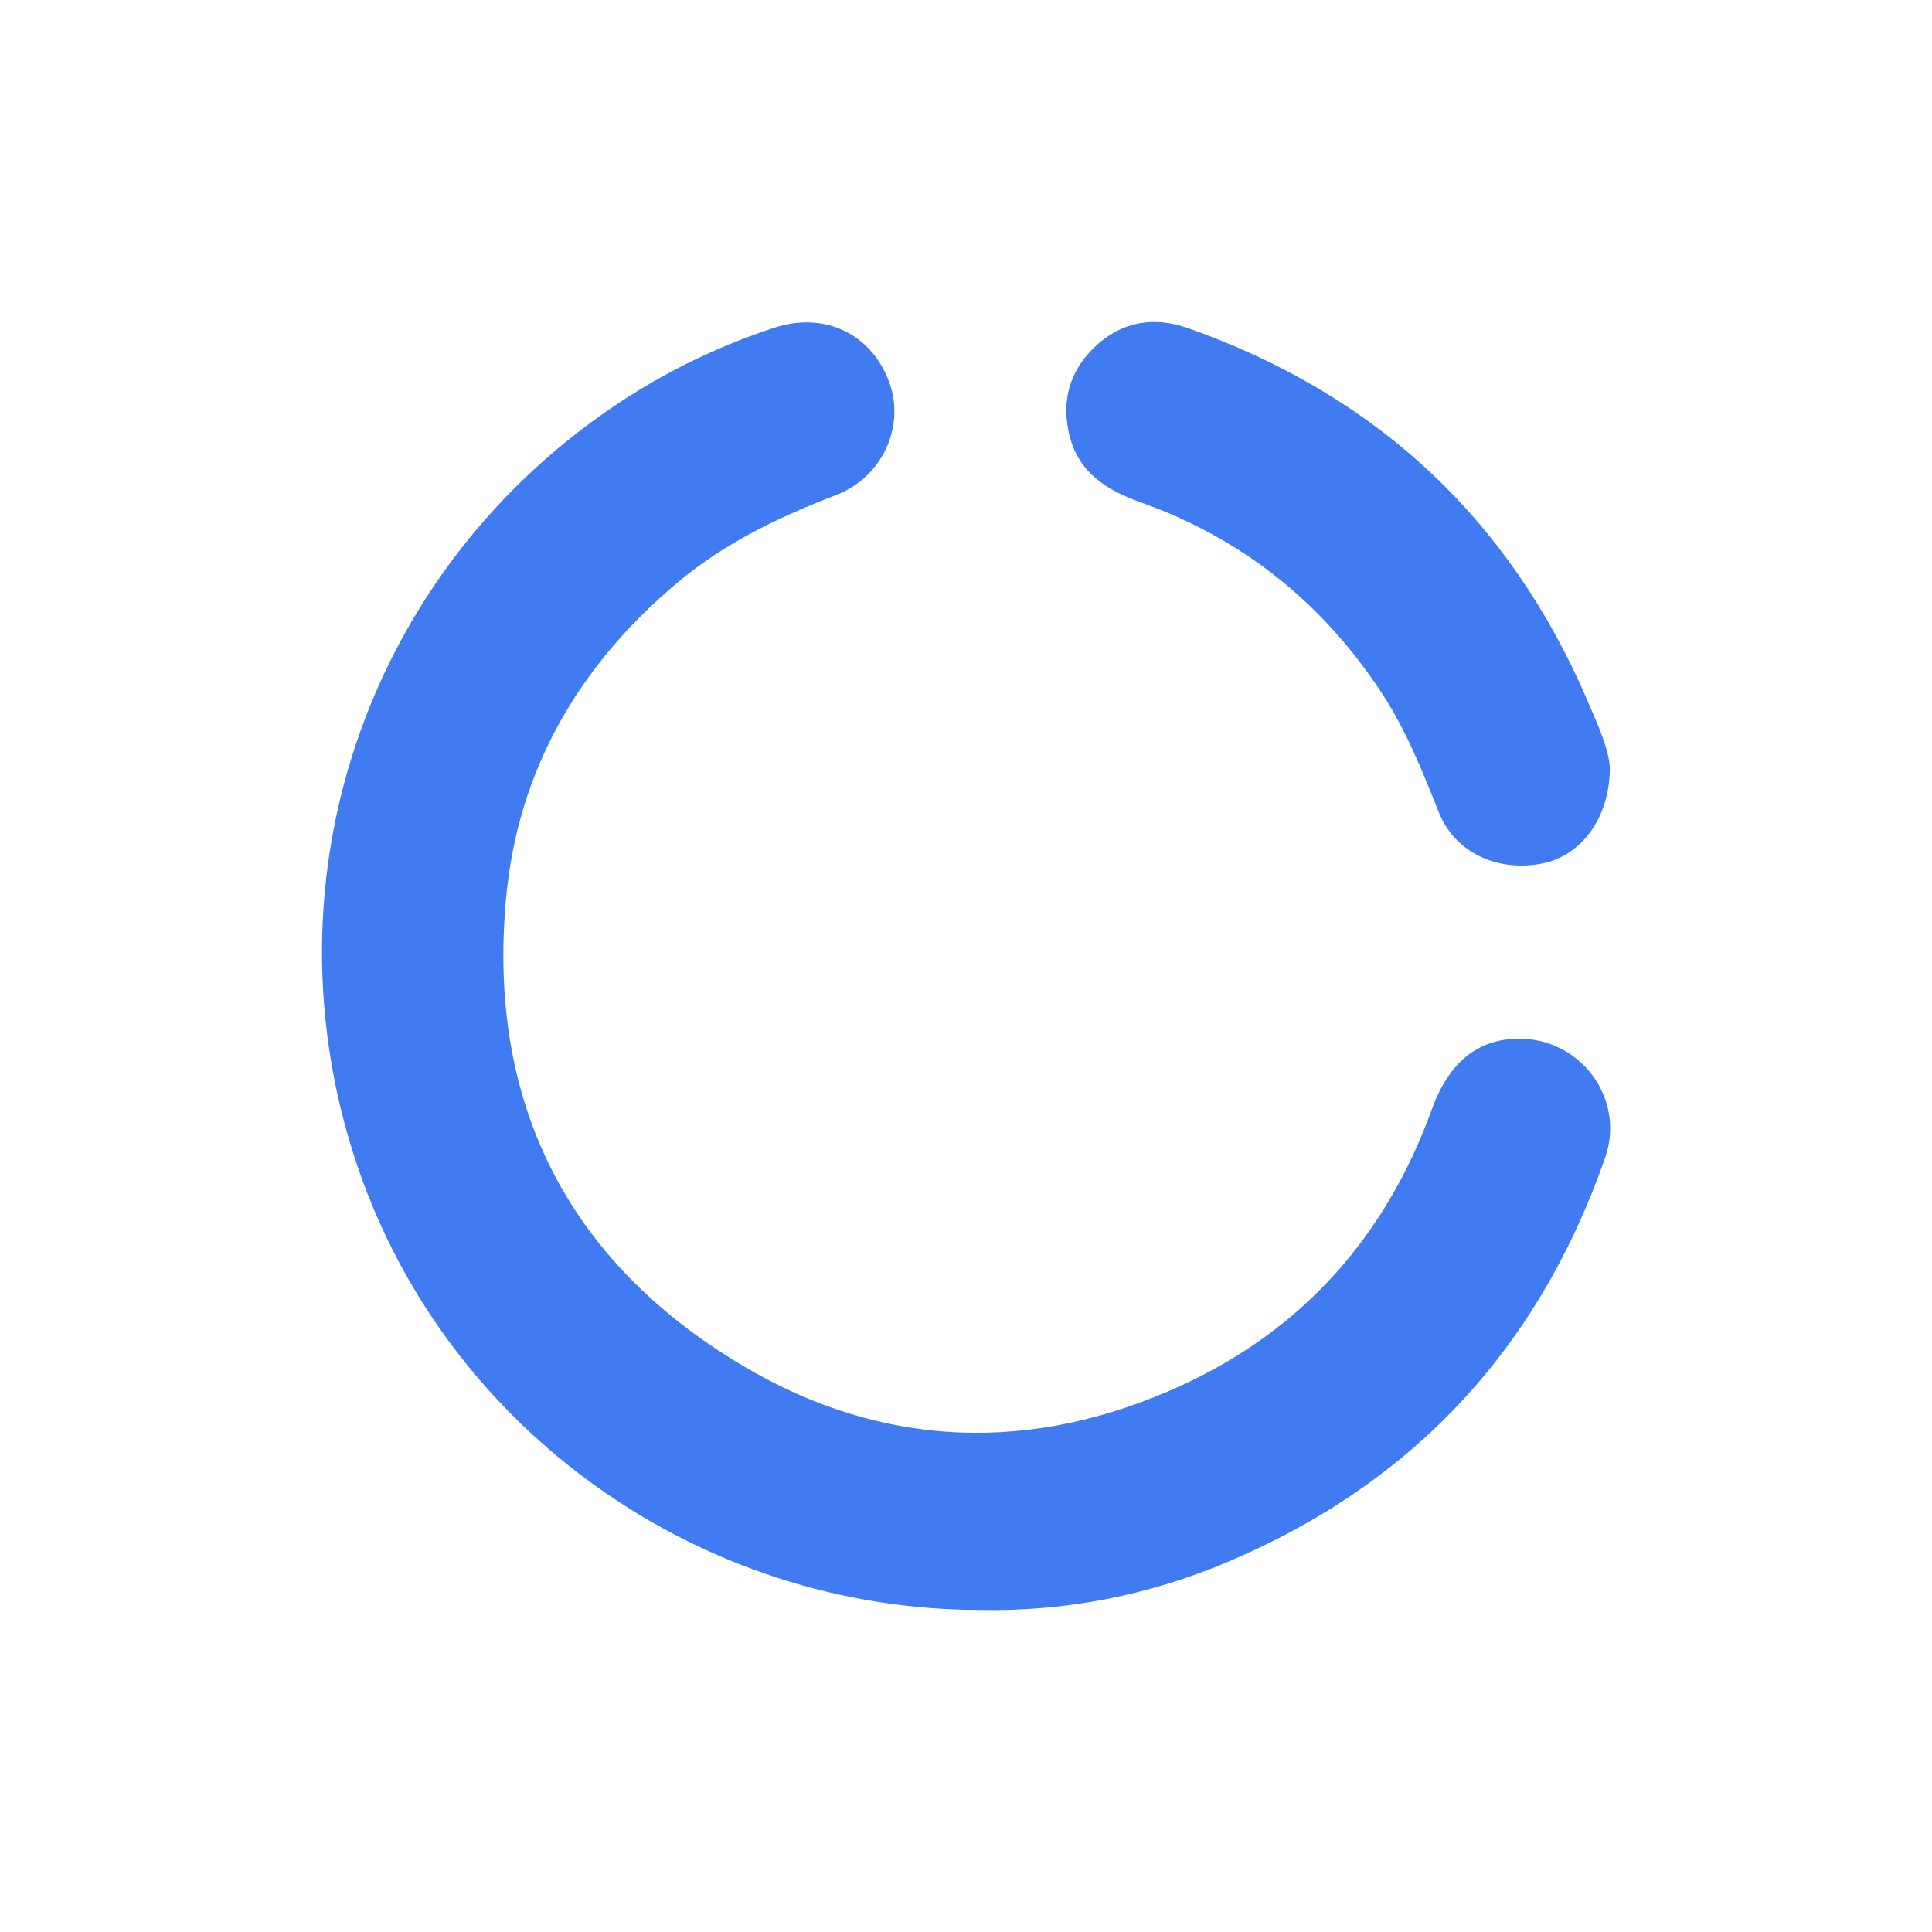 <svg width="24" height="24" viewBox="0 0 24 24" fill="none" xmlns="http://www.w3.org/2000/svg">
<path d="M12.173 19.999C8.69 19.997 5.568 17.77 4.452 14.52C3.197 10.865 4.62 6.894 7.917 4.859C8.449 4.531 9.015 4.271 9.61 4.074C10.235 3.866 10.82 4.141 11.044 4.742C11.249 5.29 10.966 5.927 10.383 6.151C9.674 6.423 8.997 6.748 8.412 7.24C7.191 8.267 6.434 9.564 6.287 11.154C6.051 13.694 7.049 15.675 9.236 16.971C10.976 18.002 12.834 18.057 14.678 17.21C16.191 16.514 17.22 15.348 17.787 13.78C17.999 13.196 18.355 12.907 18.865 12.903C19.638 12.898 20.195 13.65 19.939 14.383C19.116 16.744 17.557 18.428 15.252 19.402C14.259 19.823 13.214 20.022 12.175 19.999H12.173Z" fill="#407BF1"/>
<path d="M19.998 9.548C19.994 10.175 19.632 10.632 19.161 10.726C18.603 10.837 18.074 10.591 17.875 10.094C17.669 9.579 17.467 9.067 17.159 8.6C16.422 7.481 15.429 6.687 14.167 6.239C13.745 6.089 13.4 5.87 13.286 5.412C13.179 4.984 13.286 4.6 13.614 4.296C13.947 3.988 14.343 3.931 14.757 4.076C17.073 4.894 18.735 6.422 19.711 8.682C19.847 9 19.992 9.315 19.998 9.547V9.548Z" fill="#407BF1"/>
</svg>
